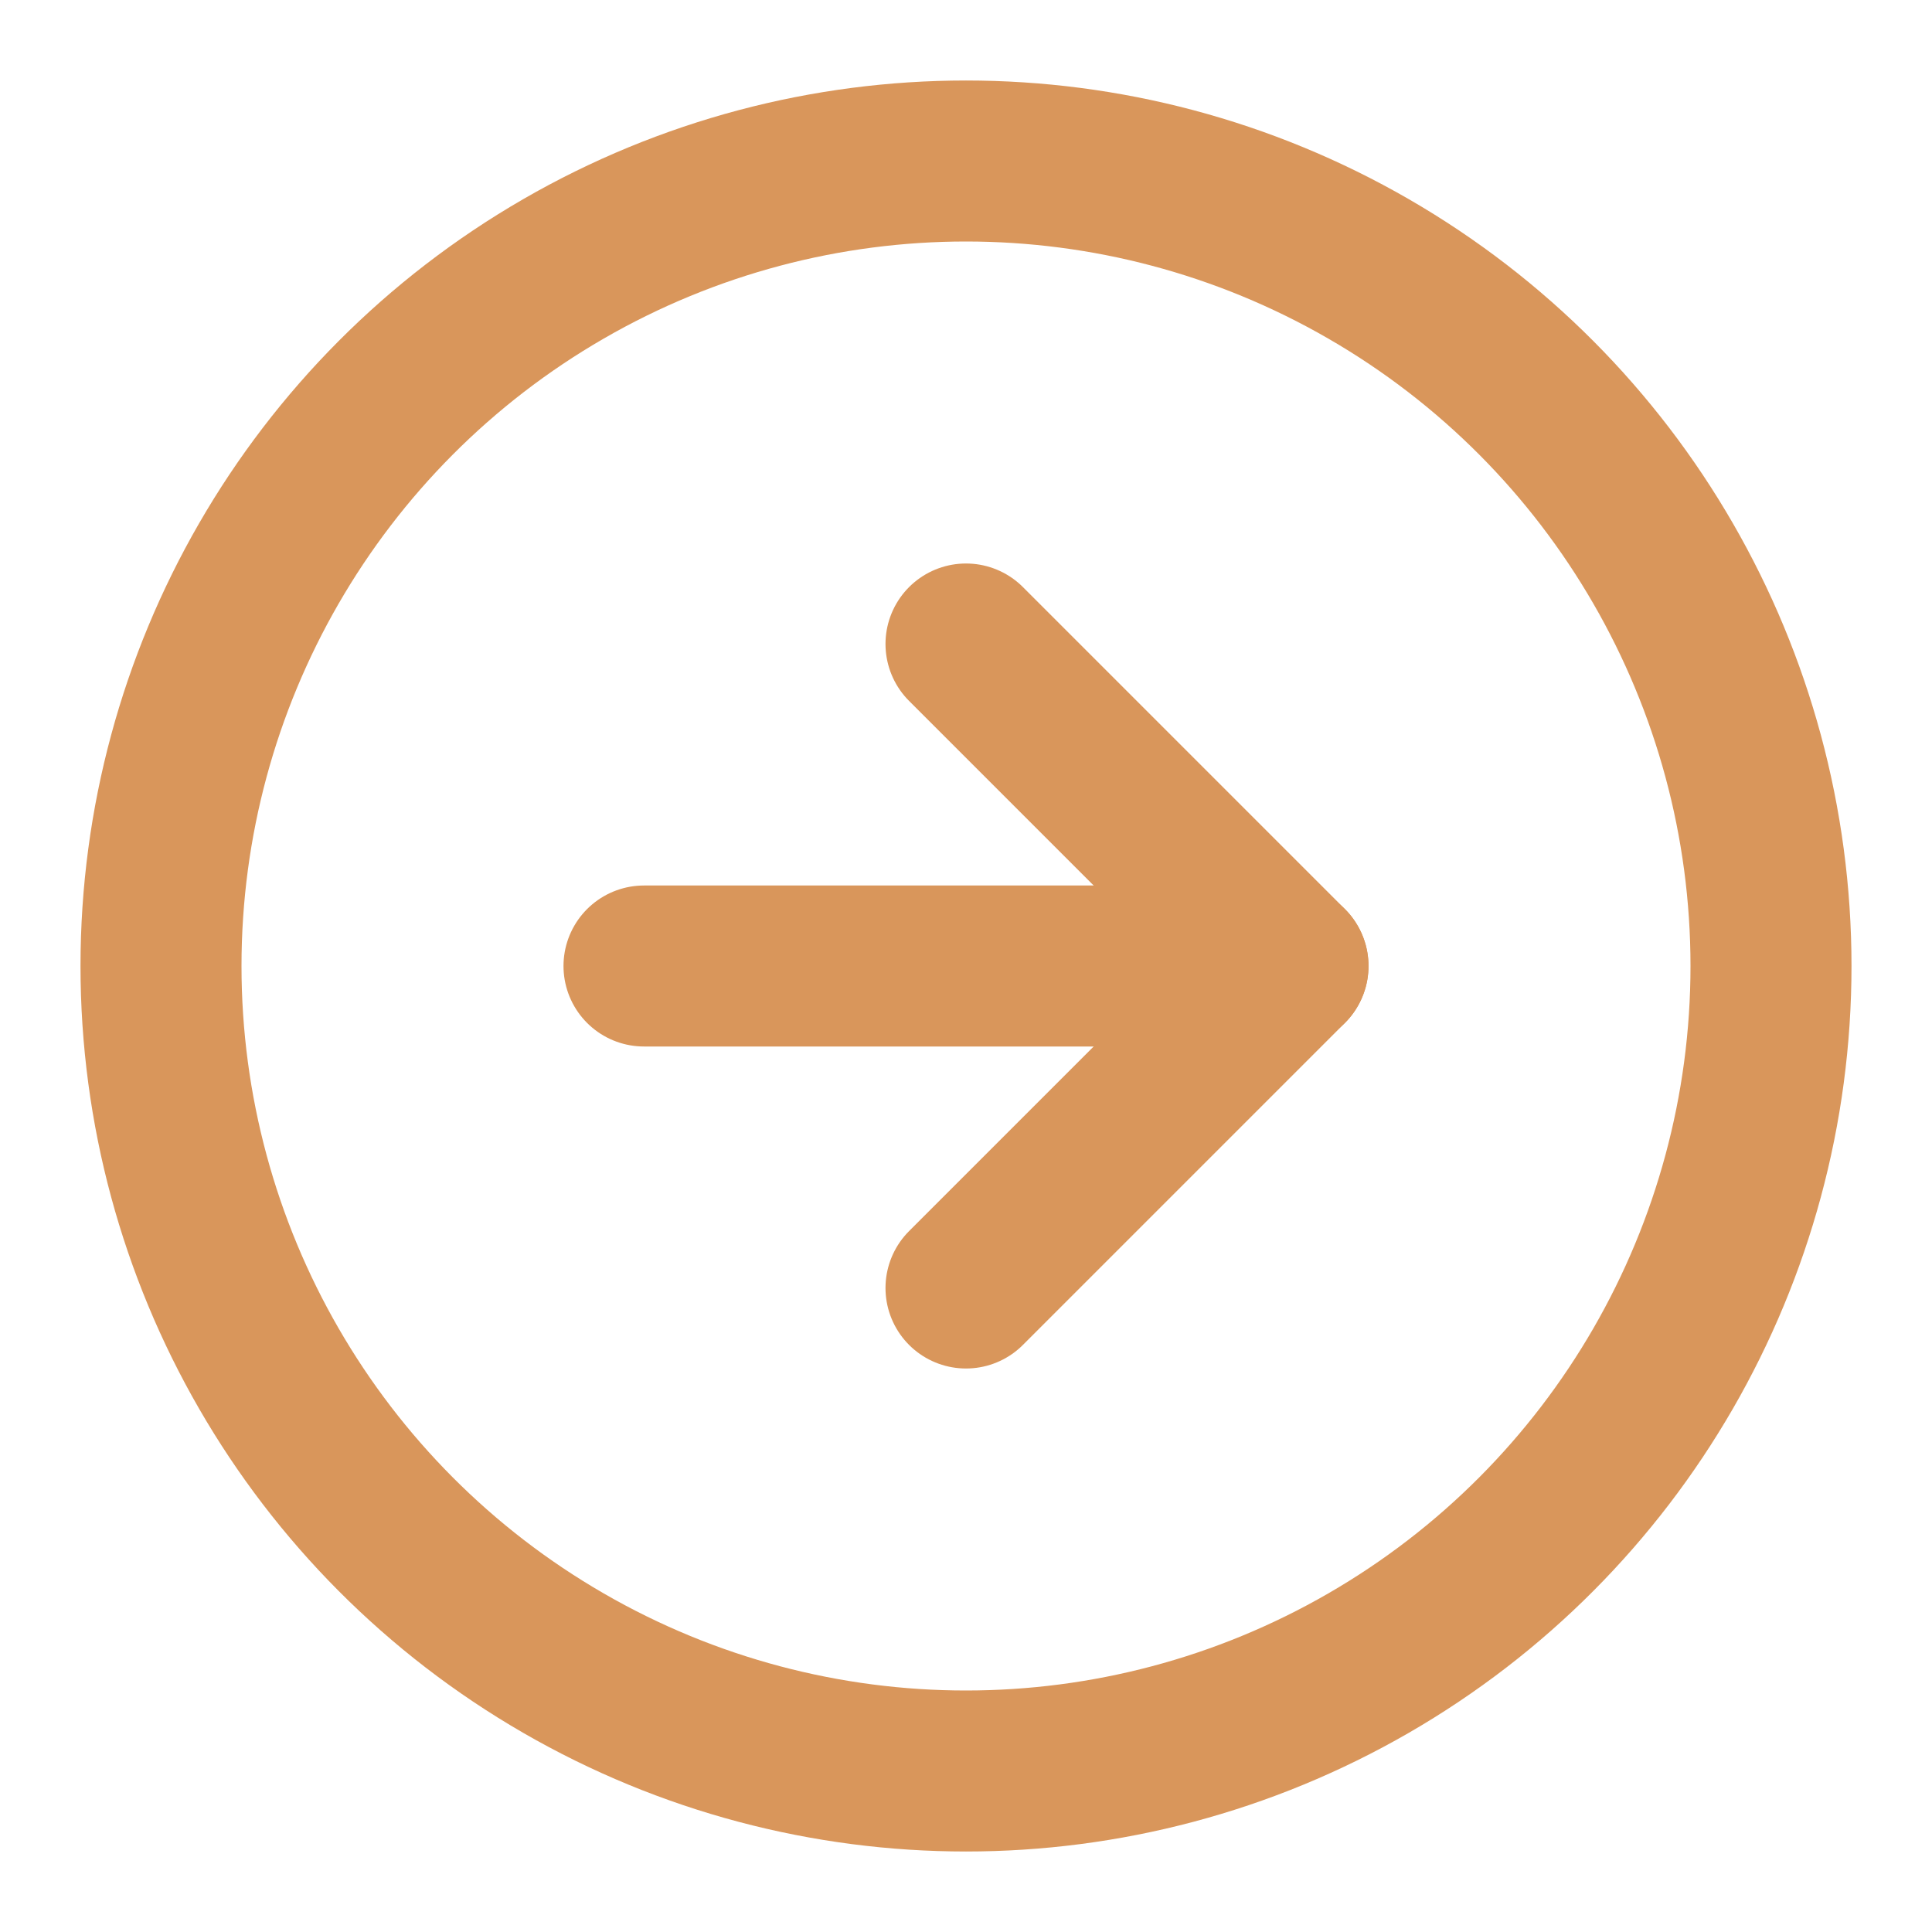 <svg xmlns="http://www.w3.org/2000/svg" width="24" height="24" viewBox="0 0 24 24" fill="none" stroke="#D9965B" stroke-width="2" stroke-linecap="round" stroke-linejoin="round" class="feather feather-arrow-right-circle"><circle cx="12" cy="12" r="10"></circle><polyline points="12 16 16 12 12 8"></polyline><line x1="8" y1="12" x2="16" y2="12"></line></svg>